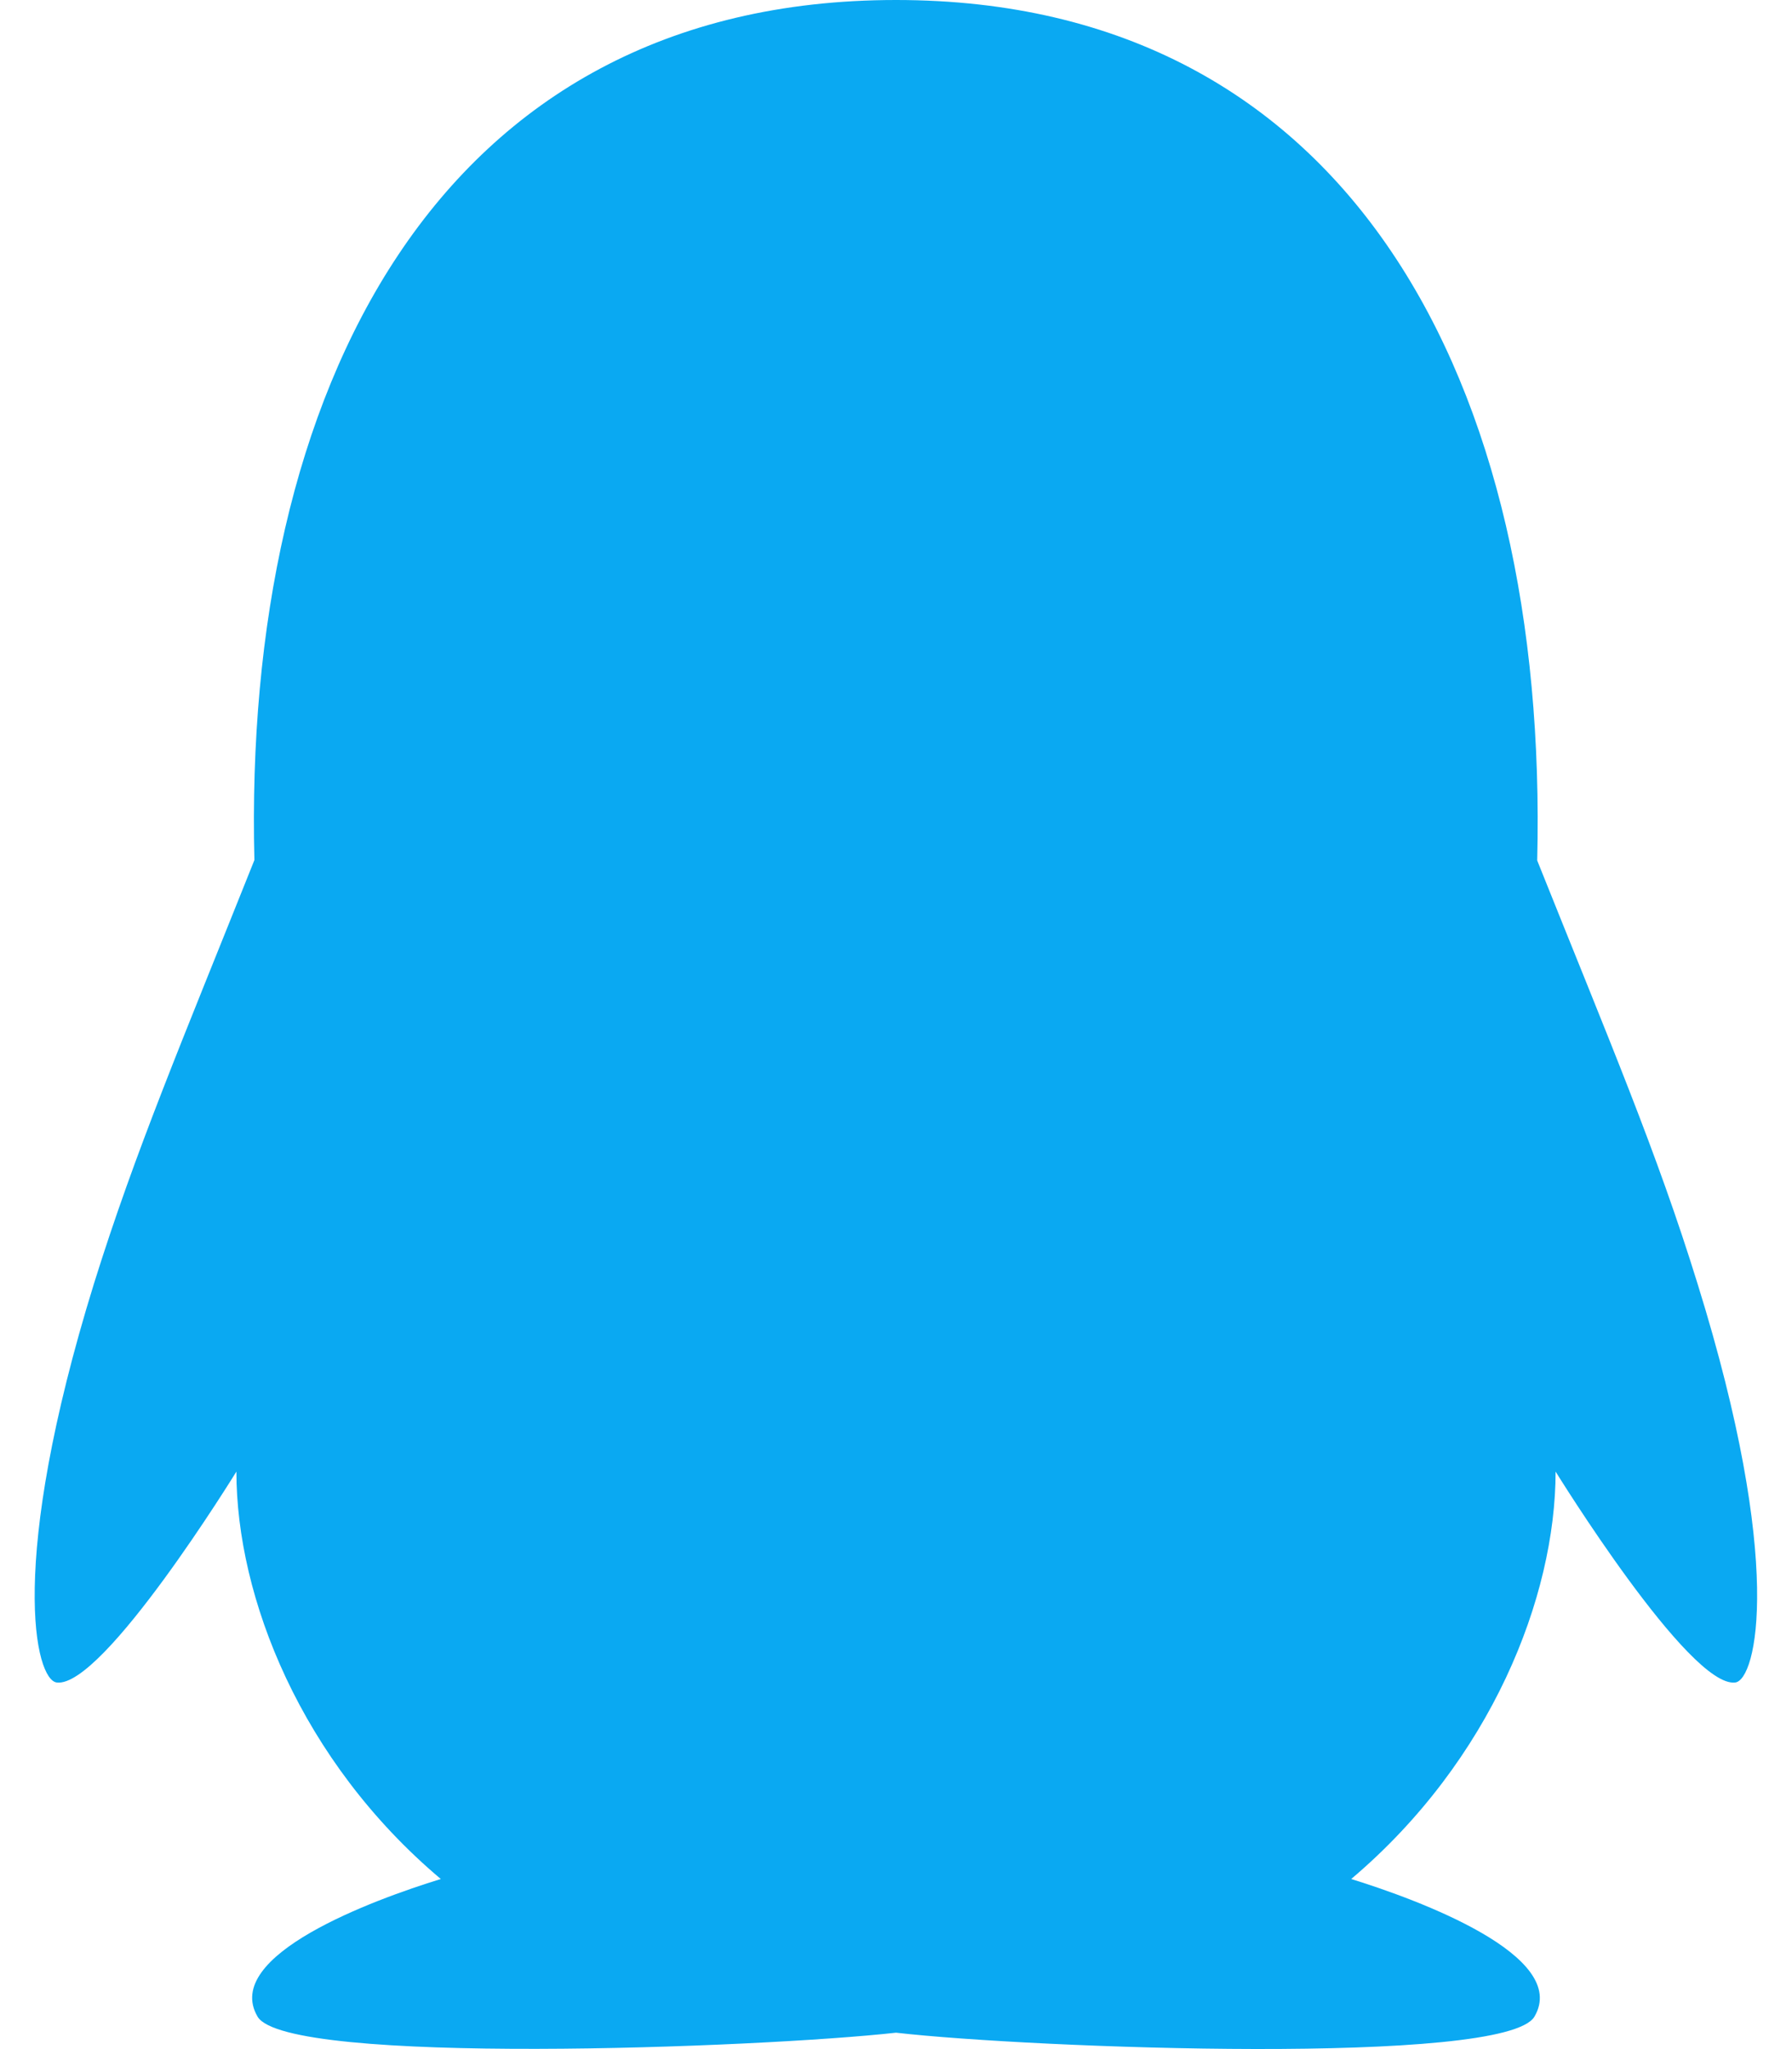 <?xml version="1.0" encoding="utf-8"?>
<!-- Generator: Adobe Illustrator 26.0.0, SVG Export Plug-In . SVG Version: 6.00 Build 0)  -->
<svg version="1.1" id="图层_1" focusable="false" xmlns="http://www.w3.org/2000/svg" xmlns:xlink="http://www.w3.org/1999/xlink"
	 x="0px" y="0px" viewBox="0 0 448 512" style="enable-background:new 0 0 448 512;" xml:space="preserve">
<style type="text/css">
	.st0{fill:#0AA9F2;}
</style>
<path class="st0" d="M433.8,420.4c-11.5,1.4-44.9-52.7-44.9-52.7c0,31.3-16.1,72.2-51.1,101.8c16.8,5.2,54.8,19.2,45.8,34.4
	c-7.3,12.3-125.5,7.9-159.6,4c-34.1,3.8-152.3,8.3-159.6-4c-9-15.3,28.9-29.2,45.8-34.4C75.2,440,59.1,399.1,59.1,367.7
	c0,0-33.3,54.1-44.9,52.7c-5.4-0.6-12.4-29.6,9.3-99.7c10.3-33,22-60.5,40.1-105.8C60.7,98.1,109,0,224,0
	c113.7,0,163.2,96.1,160.3,215c18.1,45.2,29.9,72.8,40.1,105.8C446.2,390.8,439.1,419.8,433.8,420.4L433.8,420.4z"/>
</svg>
